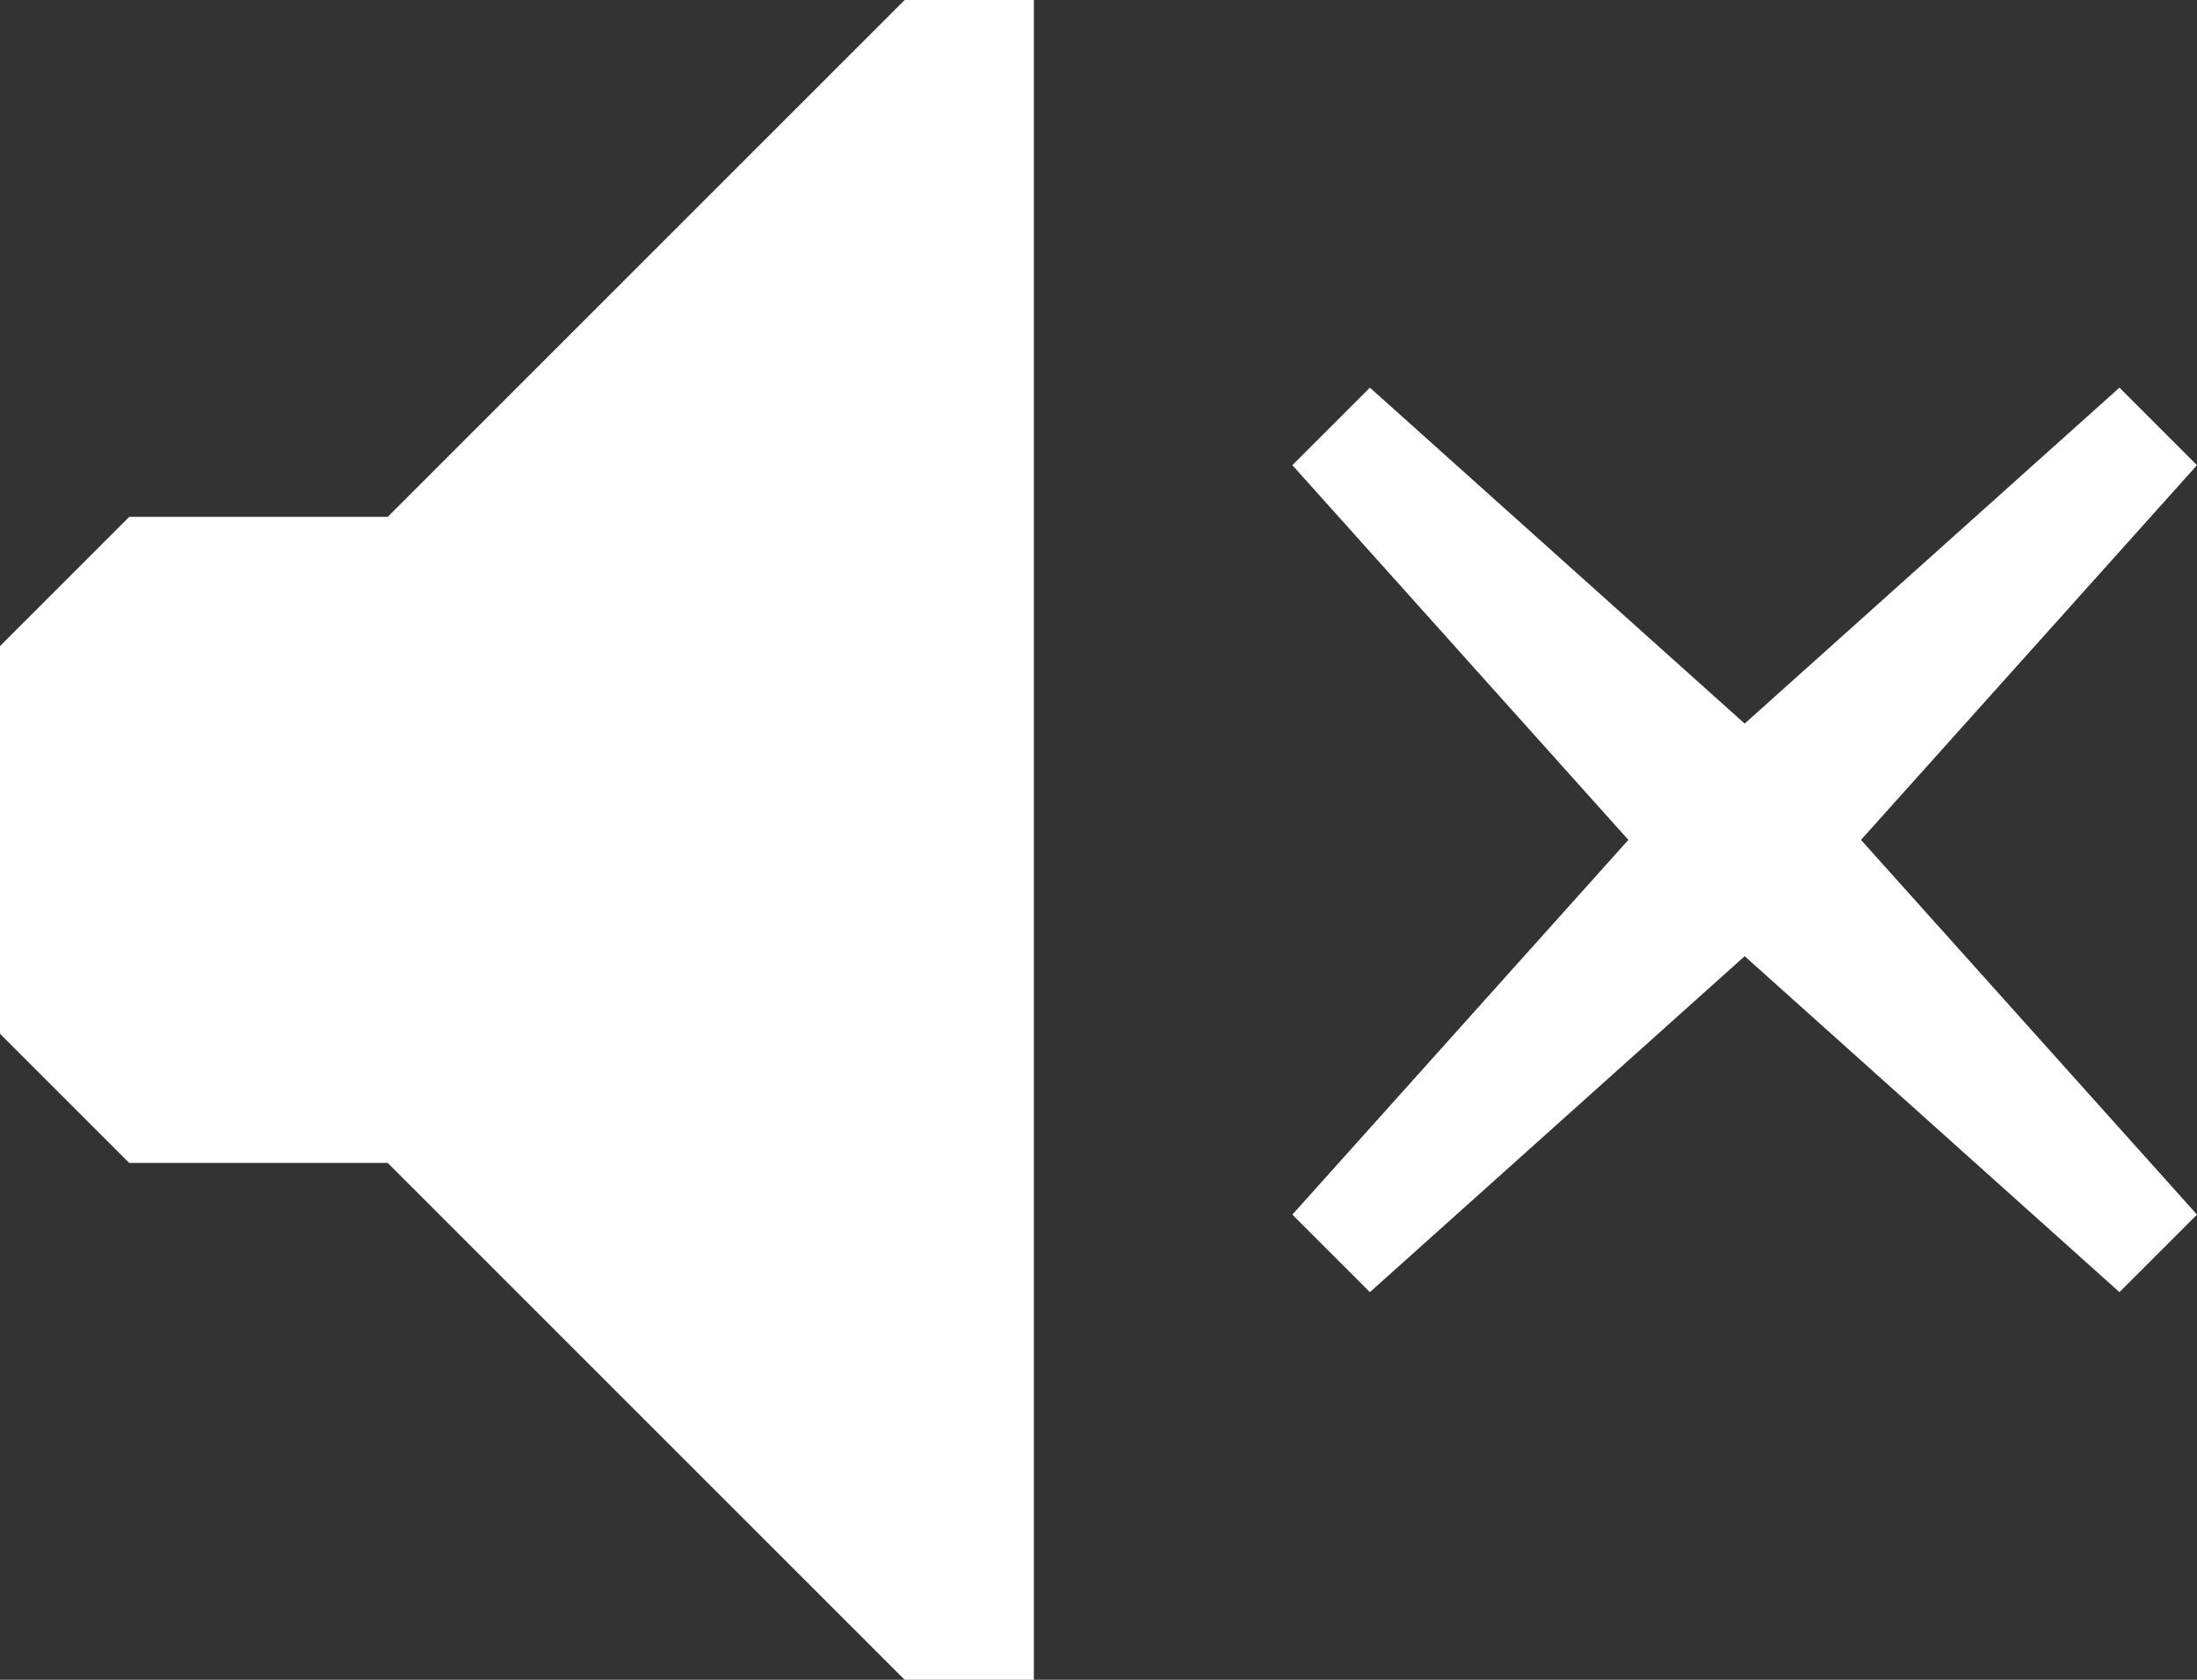 <svg xmlns="http://www.w3.org/2000/svg" width="17" height="13" viewBox="0 0 17 13"><rect x="0" y="0" width="17" height="13" fill="#333333" stroke="none"/><path fill="#fff" d="M1 4l-1 1v3l1 1h2l4 4h1v-13h-1l-4 4h-2zm16-.4l-.6-.6-2.9 2.6-2.9-2.6-.6.6 2.6 2.9-2.6 2.9.6.6 2.9-2.6 2.9 2.6.6-.6-2.6-2.9 2.6-2.9z"/></svg>